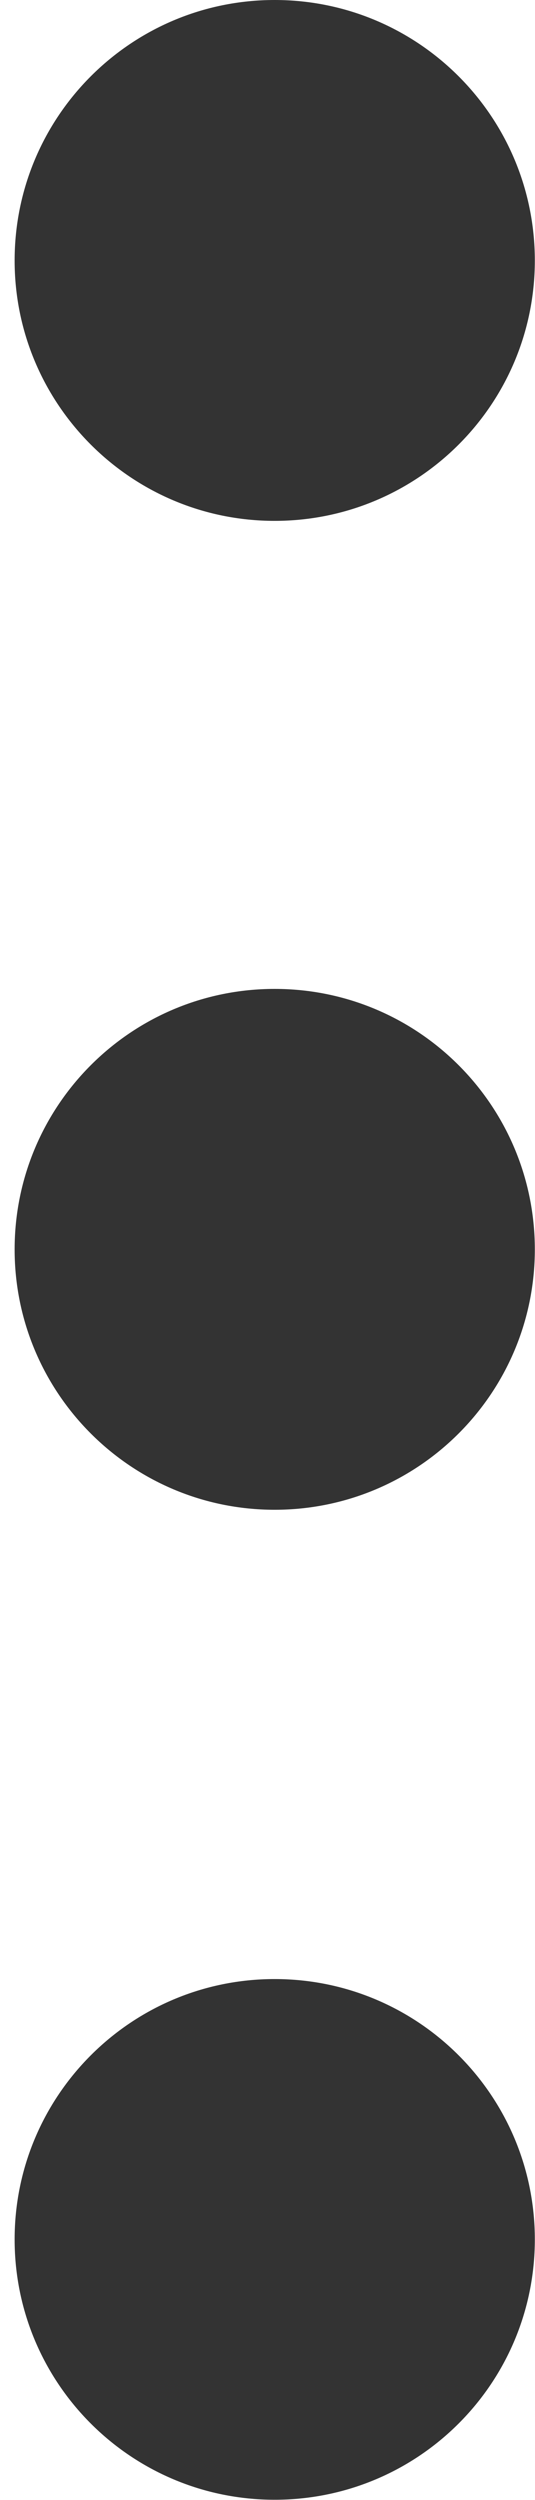 <svg width="3" height="14" viewBox="0 0 3 14" fill="none" xmlns="http://www.w3.org/2000/svg">
<path d="M1.54 11.083C2.346 11.083 2.999 11.736 2.999 12.541C2.999 13.347 2.346 13.999 1.54 13.999C0.735 13.999 0.082 13.347 0.082 12.541C0.082 11.736 0.735 11.083 1.54 11.083Z" fill="#333333"/>
<path d="M1.54 5.538C2.346 5.538 2.999 6.191 2.999 6.997C2.999 7.802 2.346 8.455 1.54 8.455C0.735 8.455 0.082 7.802 0.082 6.997C0.082 6.191 0.735 5.538 1.54 5.538Z" fill="#333333"/>
<path d="M2.999 1.459C2.999 0.653 2.346 0 1.54 0C0.735 0 0.082 0.653 0.082 1.459C0.082 2.264 0.735 2.917 1.54 2.917C2.346 2.917 2.999 2.264 2.999 1.459Z" fill="#333333"/>
</svg>
